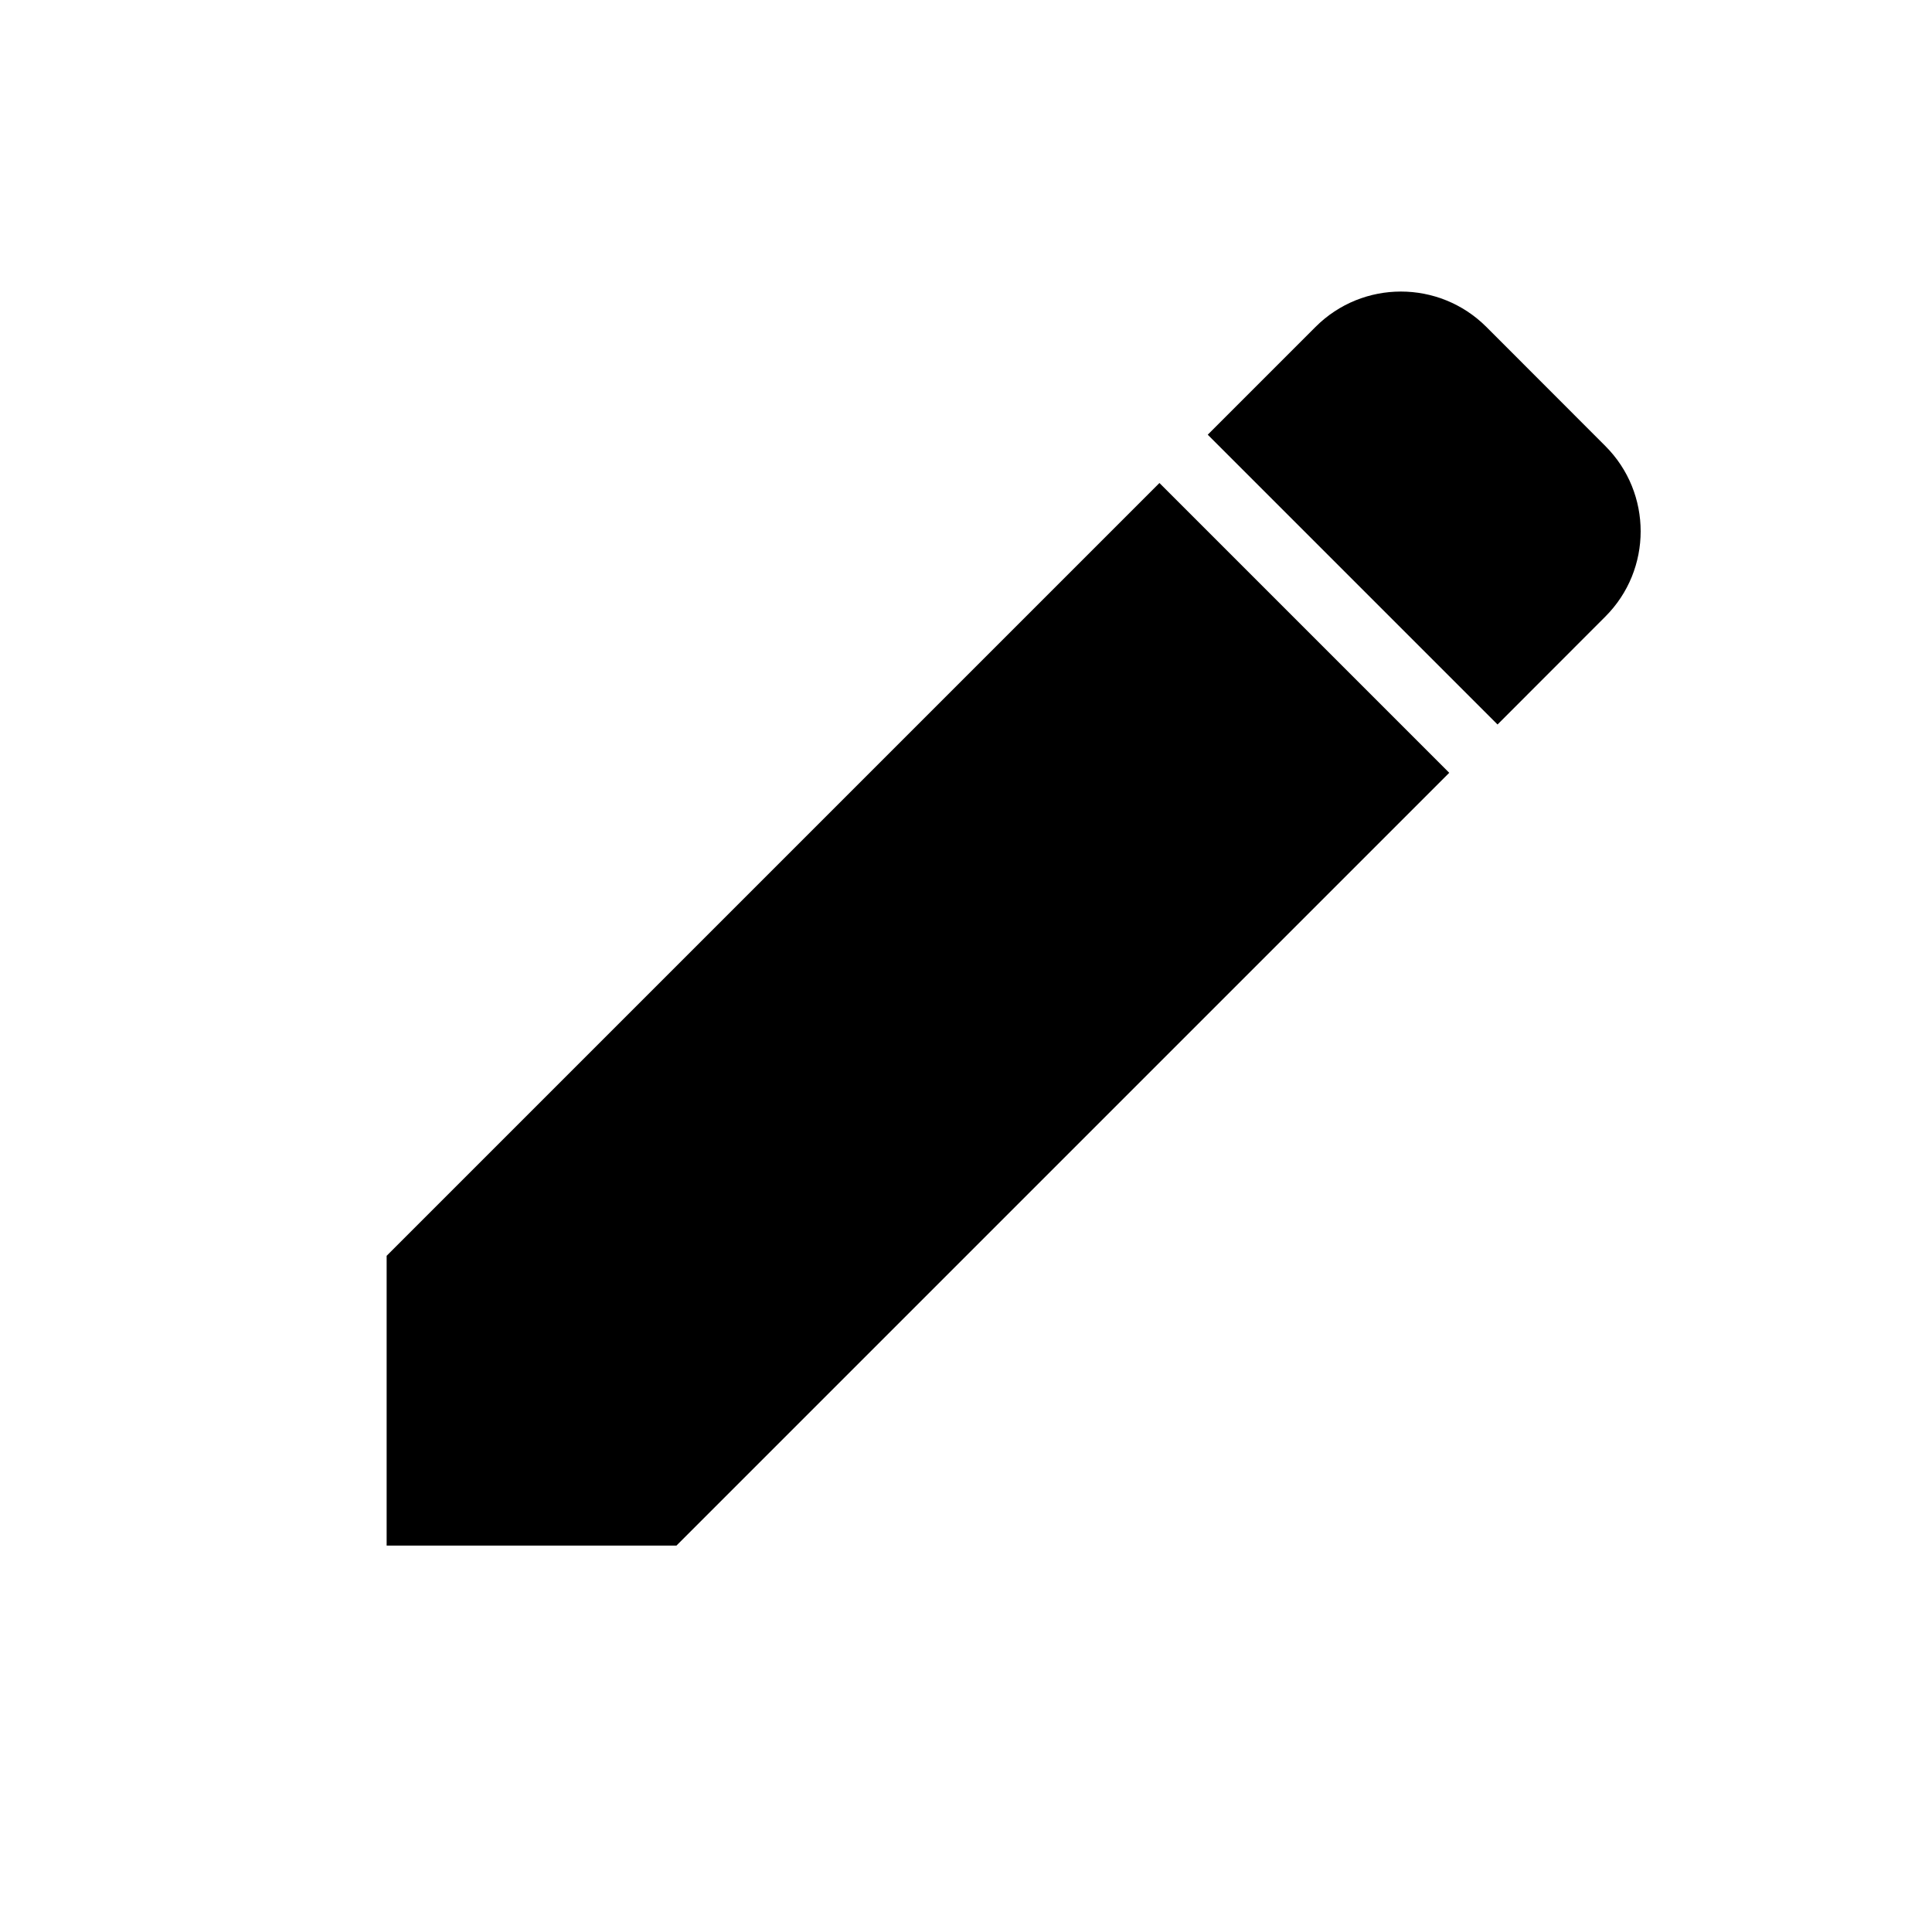 <svg width="16" height="16" viewBox="0 0 16 16" fill="none" xmlns="http://www.w3.org/2000/svg">
<path d="M9.602 4L12.002 6.4L5.602 12.8L3.202 12.8L3.202 10.4L9.602 4Z" fill="currentColor"/>
<path d="M10.895 2.707C11.285 2.317 11.918 2.317 12.309 2.707L13.294 3.693C13.685 4.083 13.685 4.717 13.294 5.107L12.402 6L10.002 3.6L10.895 2.707Z" fill="currentColor"/>
</svg>
